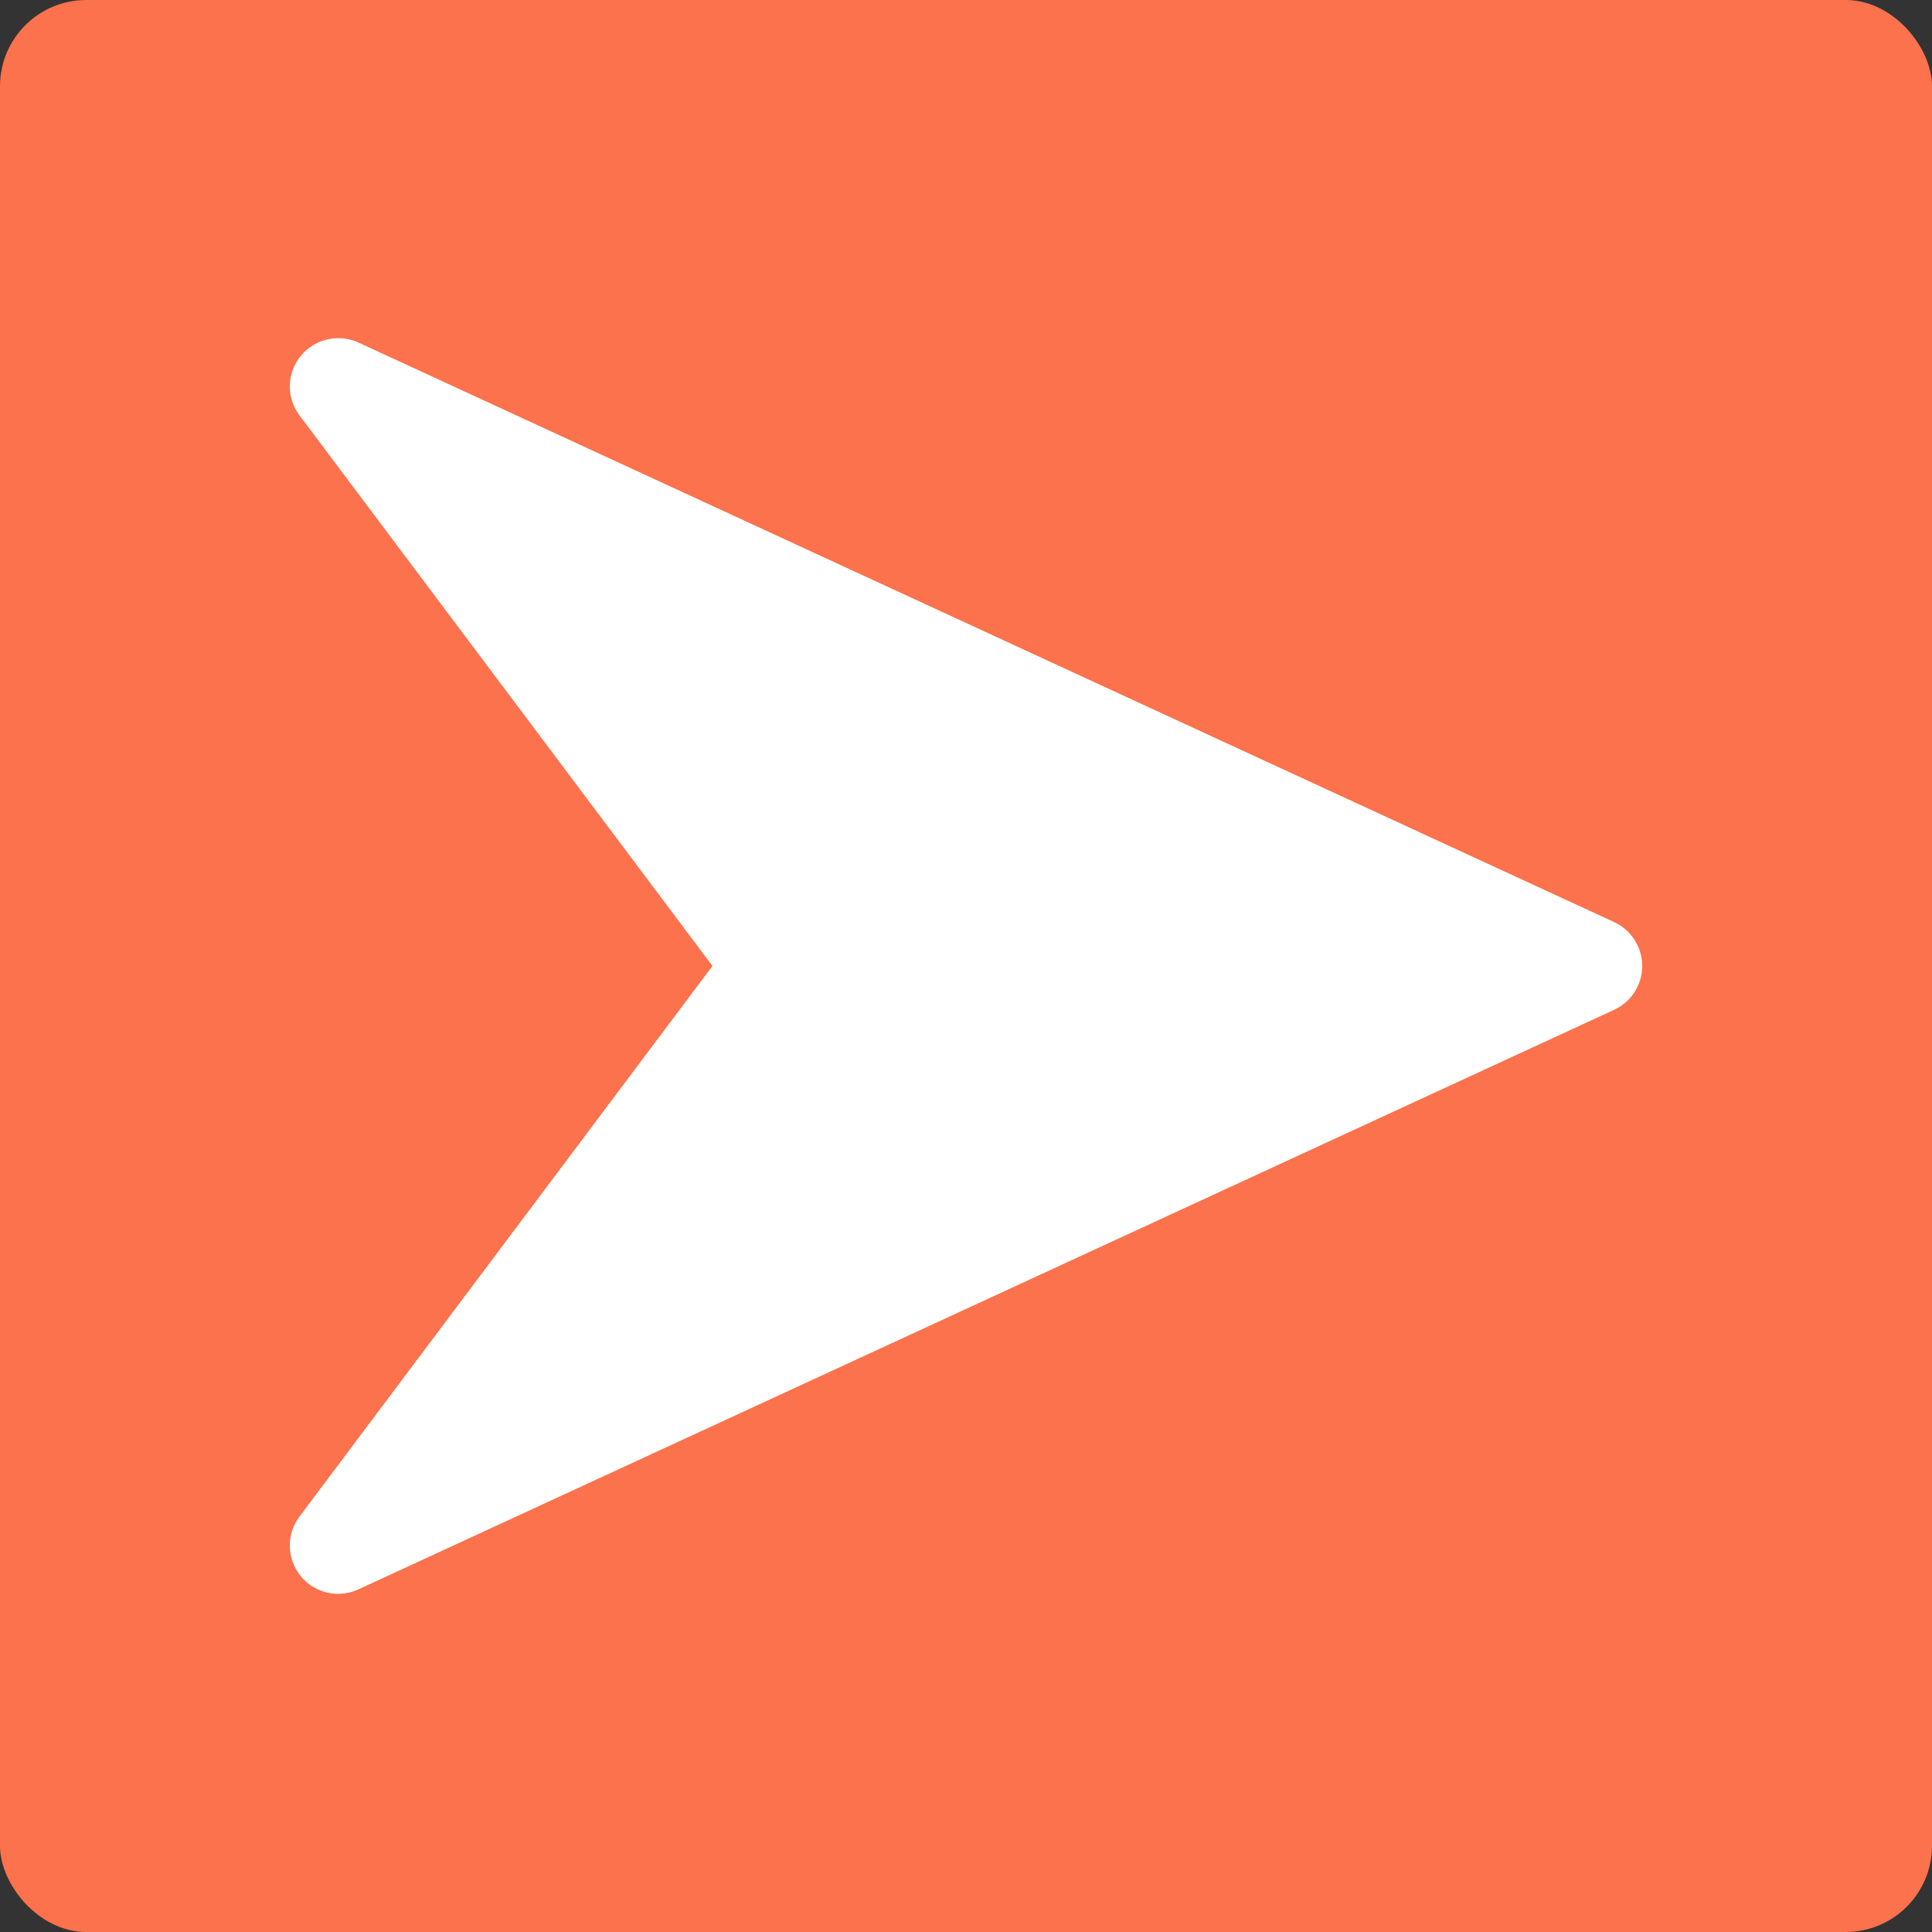 <svg xmlns="http://www.w3.org/2000/svg" xmlns:xlink="http://www.w3.org/1999/xlink" xmlns:svgjs="http://svgjs.com/svgjs" version="1.1" width="512" height="512" x="0" y="0" viewBox="0 0 448.011 448.011" style="enable-background:new 0 0 512 512" xml:space="preserve"><rect x="0" y="0" width="448.011" height="448.011" fill="#333333" stroke="none"/><rect width="448.011" height="448.011" rx="20" ry="20" fill="#fb724c" shape="rounded" transform="matrix(1,0,0,1,0,0)"/><g transform="matrix(0.7,0,0,0.7,67.202,67.202)">
<g xmlns="http://www.w3.org/2000/svg">
	<g>
		<path d="M438.731,209.463l-416-192c-6.624-3.008-14.528-1.216-19.136,4.48c-4.64,5.696-4.8,13.792-0.384,19.648l136.8,182.4    l-136.8,182.4c-4.416,5.856-4.256,13.984,0.352,19.648c3.104,3.872,7.744,5.952,12.448,5.952c2.272,0,4.544-0.48,6.688-1.472    l416-192c5.696-2.624,9.312-8.288,9.312-14.528S444.395,212.087,438.731,209.463z" fill="#ffffff" data-original="#000000" style=""/>
	</g>
</g>

</g></svg>
